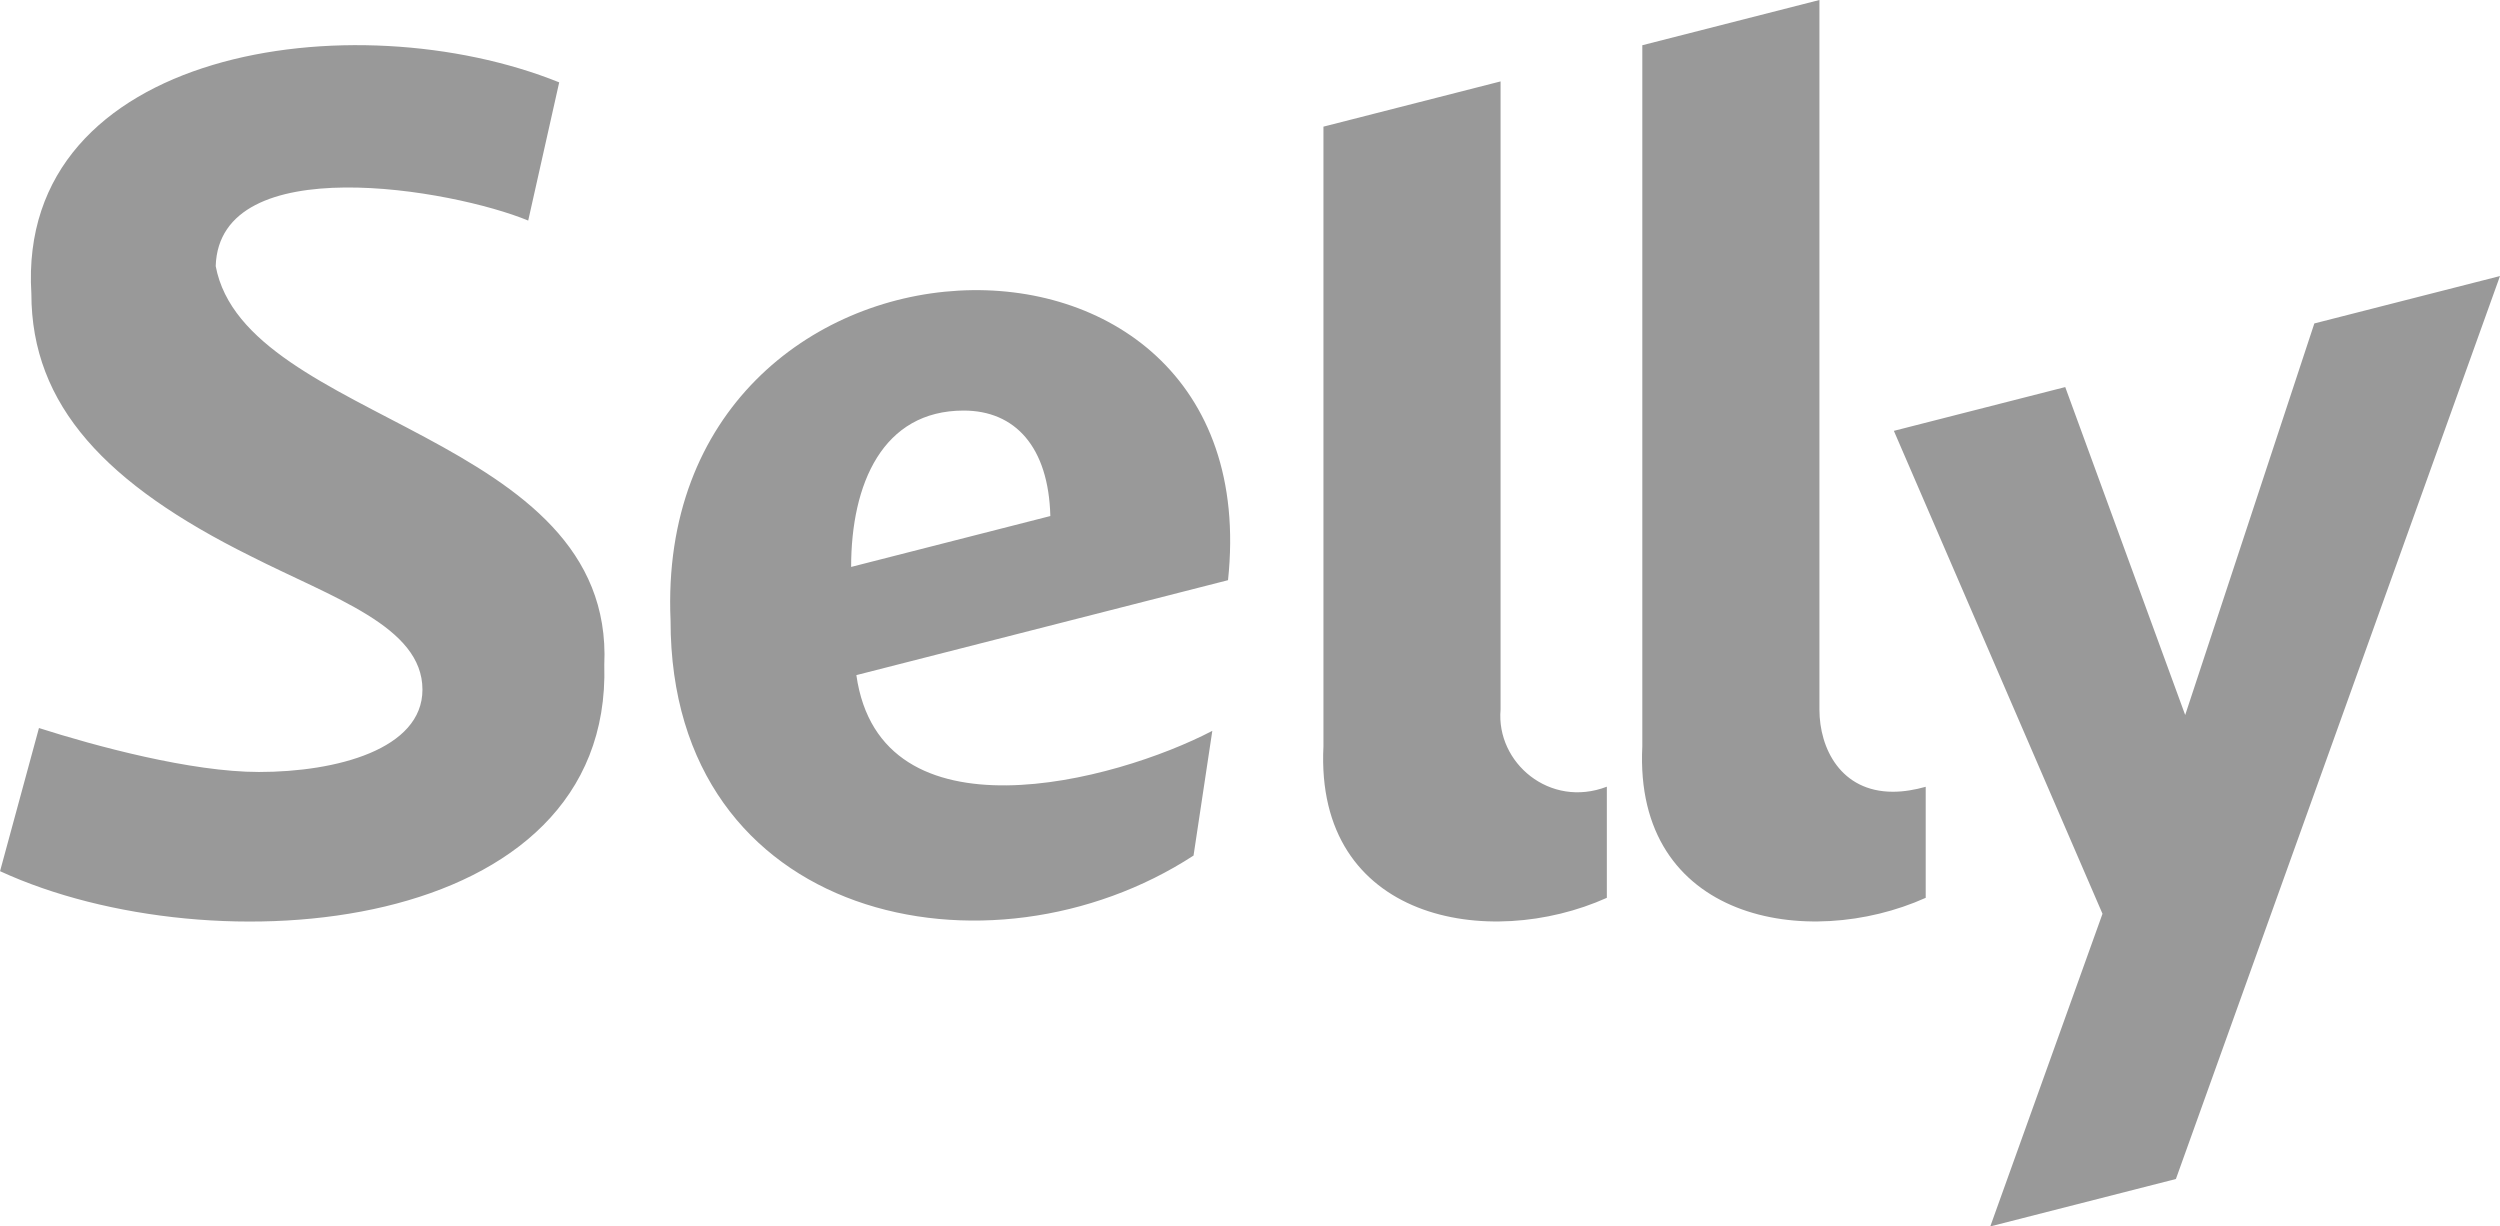 <svg xmlns="http://www.w3.org/2000/svg" width="53" height="26" viewBox="0 0 53 26">
    <g fill="none" fill-rule="evenodd">
        <g fill="#999">
            <g>
                <g>
                    <path d="M.825 15.434c1.19.38 3.223.932 4.665.932 1.64 0 3.466-.48 3.466-1.746 0-1.34-1.9-1.944-3.64-2.829C2.257 10.273.665 8.603.665 6.224.345 1.021 7.507-.005 11.855 1.746l-.657 2.93c-1.602-.663-6.549-1.528-6.625.966.627 3.339 8.462 3.518 8.238 8.452.169 5.75-8.296 6.455-12.81 4.375l.825-3.035zM20.43 8.704c1.09 0 1.8.77 1.837 2.236l-4.223 1.079c0-1.759.666-3.315 2.386-3.315zm5.604 3.596c.914-8.602-12.209-8.053-11.818.857-.003 6.384 6.765 7.793 11.087 4.981l.398-2.644c-2.06 1.076-7.038 2.4-7.546-1.181h-.002l7.881-2.013zM28.057 15.823c-.183 3.7 3.508 4.333 6.008 3.211v-2.356c-1.21.465-2.35-.51-2.253-1.634V1.726l-3.755.959v13.138zM40.13 16.785c-1.106 0-1.558-.921-1.558-1.739V0l-3.755.959v14.864c-.183 3.699 3.508 4.333 6.008 3.211V16.68c-.229.064-.462.105-.696.105M49.064 6.857L46.326 15.158 43.783 8.206 40.15 9.134 44.573 19.372 42.194 26 46.129 24.995 53 5.852z" transform="translate(-476, -1714) translate(452, 1674) translate(24, 40)"/>
                </g>
            </g>
        </g>
    </g>
</svg>
